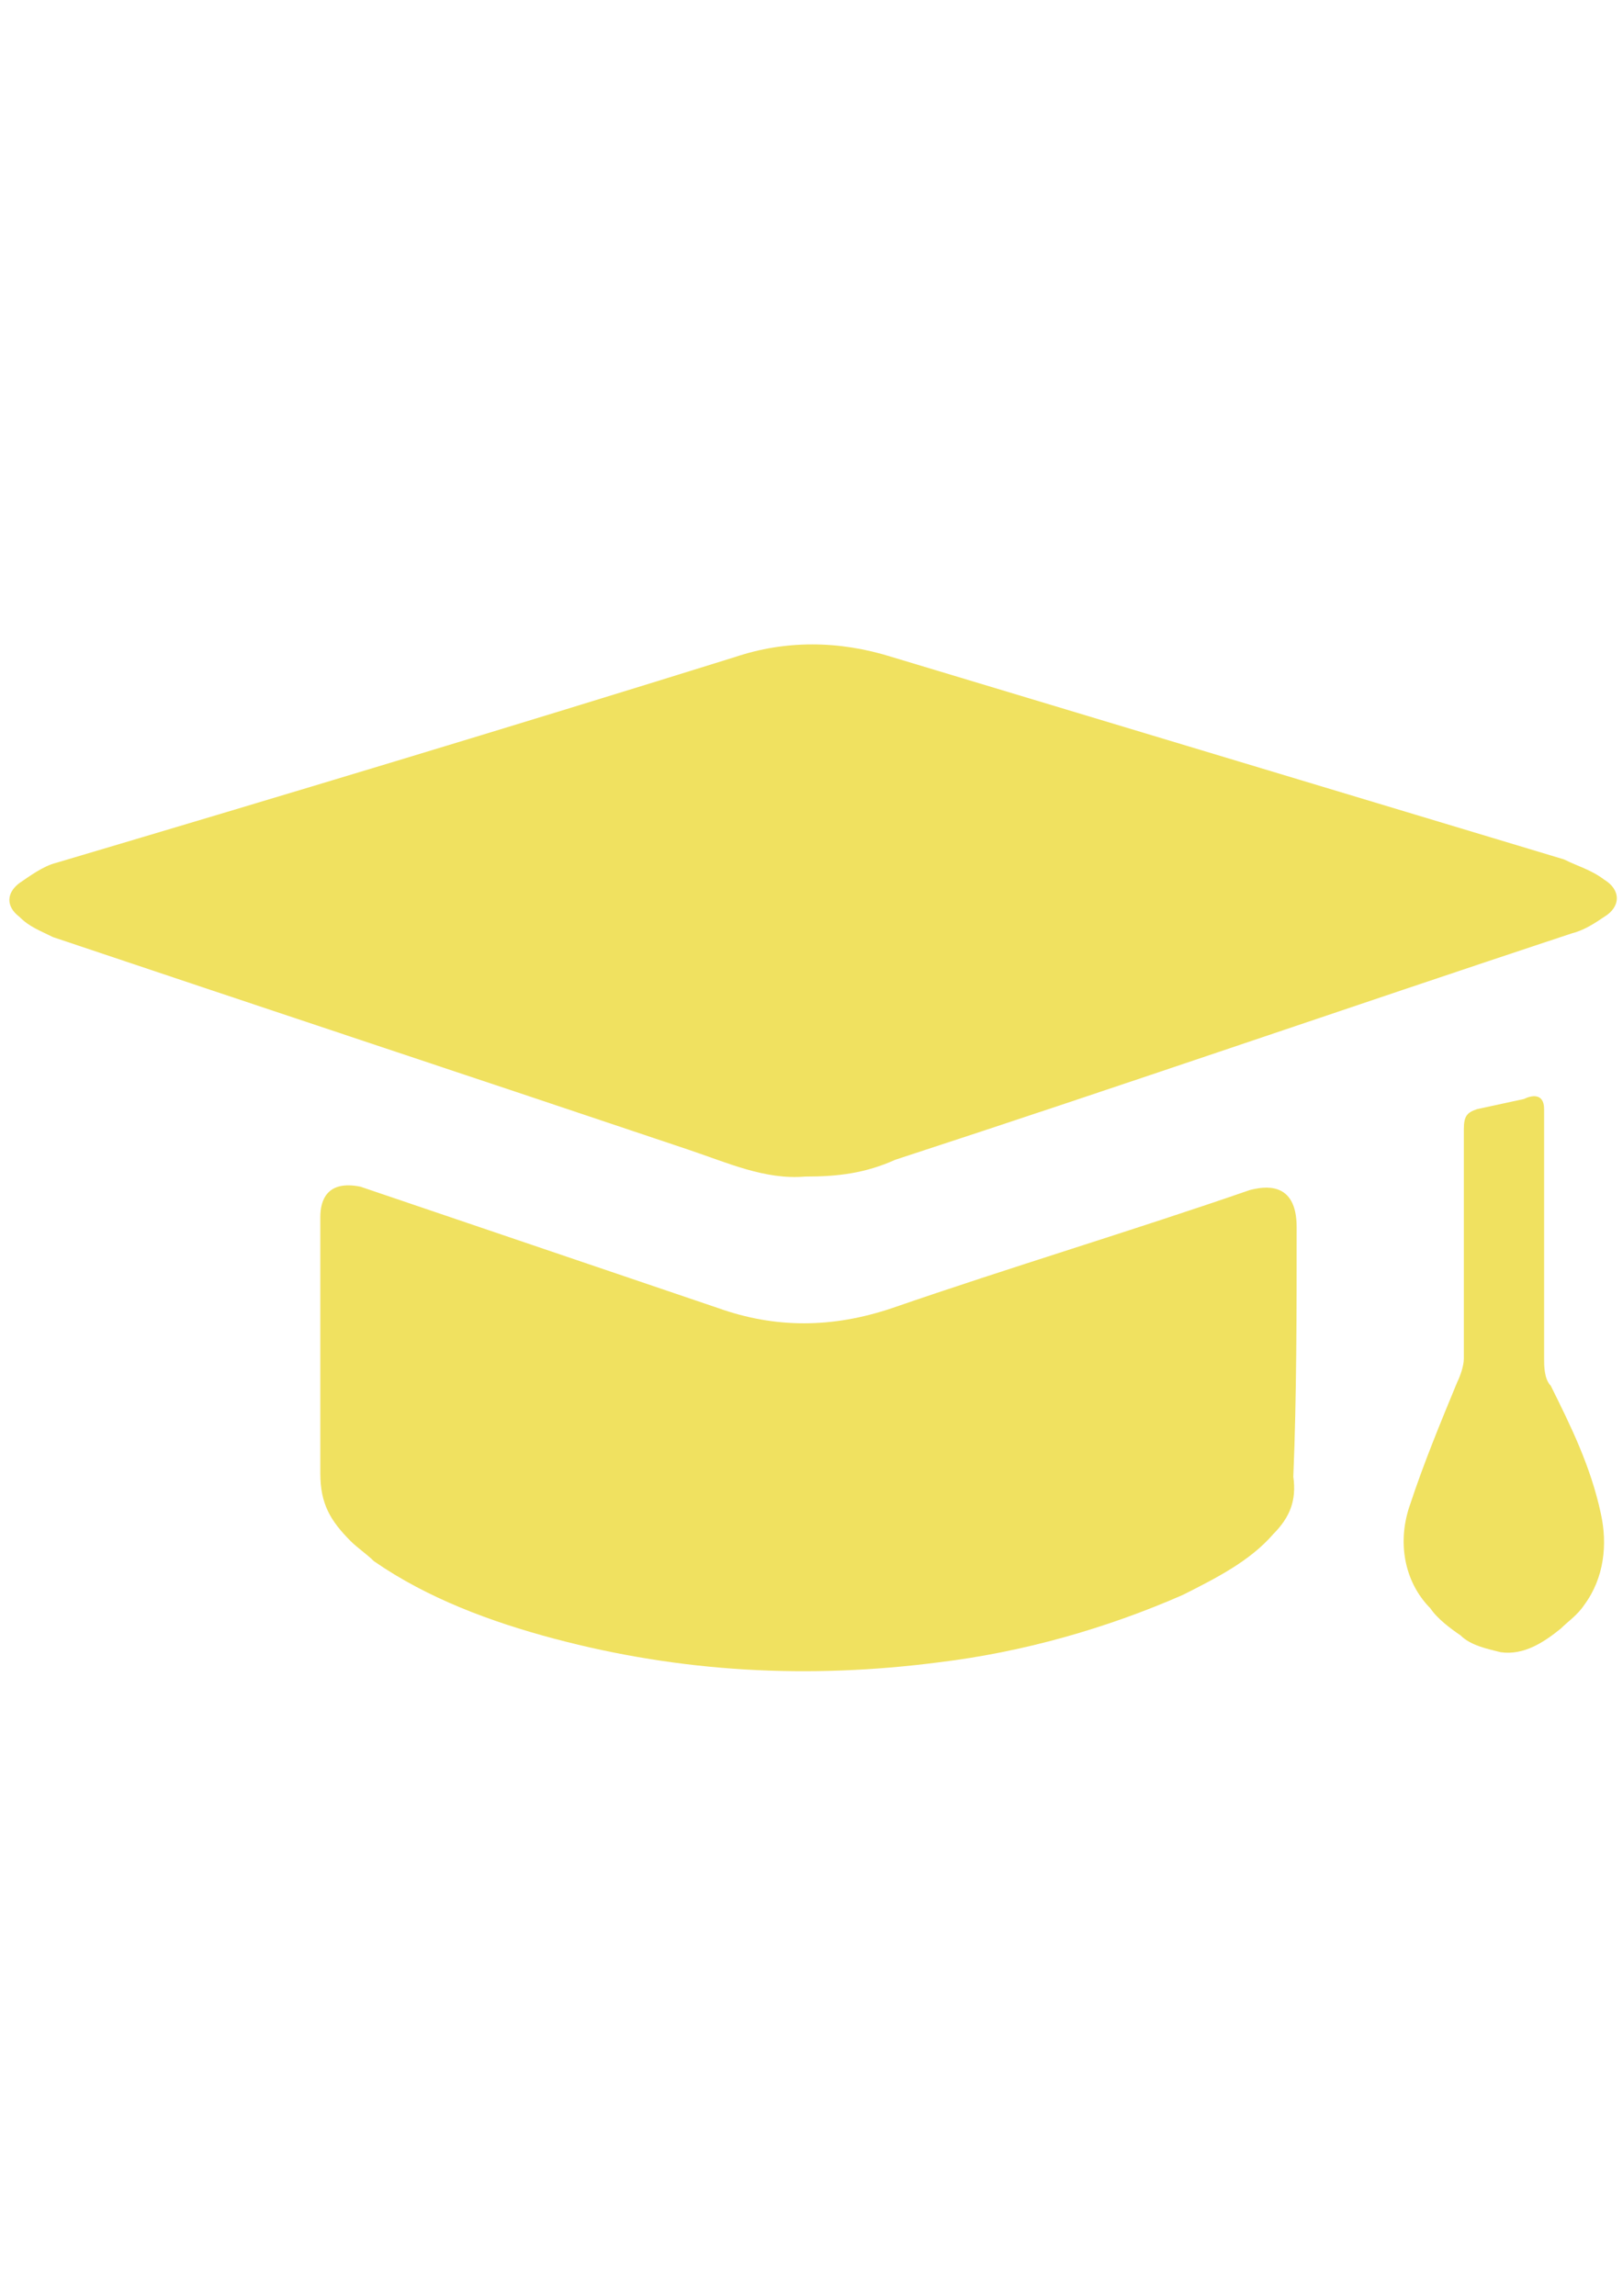 <?xml version="1.0" encoding="utf-8"?>
<!-- Generator: Adobe Illustrator 16.0.3, SVG Export Plug-In . SVG Version: 6.00 Build 0)  -->
<!DOCTYPE svg PUBLIC "-//W3C//DTD SVG 1.1//EN" "http://www.w3.org/Graphics/SVG/1.1/DTD/svg11.dtd">
<svg version="1.1" id="Layer_1" xmlns="http://www.w3.org/2000/svg" xmlns:xlink="http://www.w3.org/1999/xlink" x="0px" y="0px"
	 width="595.279px" height="841.891px" viewBox="0 0 595.279 841.891" enable-background="new 0 0 595.279 841.891"
	 xml:space="preserve">
<g>
	<path fill="#F0E160" d="M295.308,431.457c-14.714,1.233-28.204-4.953-42.922-9.898c-77.258-25.979-155.744-51.953-233.007-77.932
		c-4.904-2.476-8.581-3.715-12.264-7.423c-4.903-3.709-4.903-8.663,0-12.371c3.683-2.476,8.587-6.185,13.491-7.423
		c83.396-24.741,165.557-49.482,248.953-75.461c18.395-6.185,38.012-6.185,57.642,0c82.154,24.742,164.323,49.482,246.49,74.223
		c4.911,2.477,9.81,3.715,14.72,7.423c6.132,3.715,6.132,9.899,0,13.609c-3.678,2.476-7.365,4.947-12.265,6.185
		c-82.167,27.217-164.335,55.667-247.724,82.885C317.38,430.214,307.571,431.457,295.308,431.457z"/>
	<path fill="#F0E160" d="M132.205,435.167c-12.264-2.477-14.719,4.953-14.719,11.138c0,32.158,0,63.085,0,94.011
		c0,11.139,3.683,17.323,11.042,24.74c2.449,2.476,6.131,4.953,8.58,7.418c19.624,13.614,42.922,22.276,66.222,28.461
		c46.604,12.372,93.204,14.835,141.031,8.65c30.658-3.708,61.317-12.371,89.521-24.741c12.265-6.186,24.528-12.37,33.115-22.265
		c6.131-6.185,8.585-12.37,7.364-21.031c1.221-29.682,1.221-60.607,1.221-91.533c0-17.324-12.262-14.848-17.172-13.616
		c-42.923,14.848-88.288,28.462-131.21,43.297c-22.085,7.43-42.928,7.43-63.773,0L132.205,435.167z"/>
	<path fill="#F0E160" d="M541.811,406.717c-3.689,1.232-4.91,2.471-4.91,7.418c0,28.45,0,55.668,0,84.117
		c0,2.476-1.222,6.185-2.454,8.662c-6.133,14.846-12.265,29.692-17.163,44.54c-4.91,13.602-2.455,28.449,7.354,38.343
		c2.455,3.708,7.353,7.417,11.041,9.893c3.677,3.711,9.808,4.954,14.707,6.188c8.587,1.242,15.952-3.71,22.083-8.663
		c2.444-2.464,6.133-4.94,8.576-8.648c7.365-9.907,8.586-22.276,6.132-33.403c-3.677-17.322-11.031-32.17-18.396-47.006
		c-2.442-2.477-2.442-7.429-2.442-9.904c0-30.927,0-60.608,0-91.535c0-6.185-4.91-4.953-7.365-3.714L541.811,406.717z"/>
</g>
</svg>
